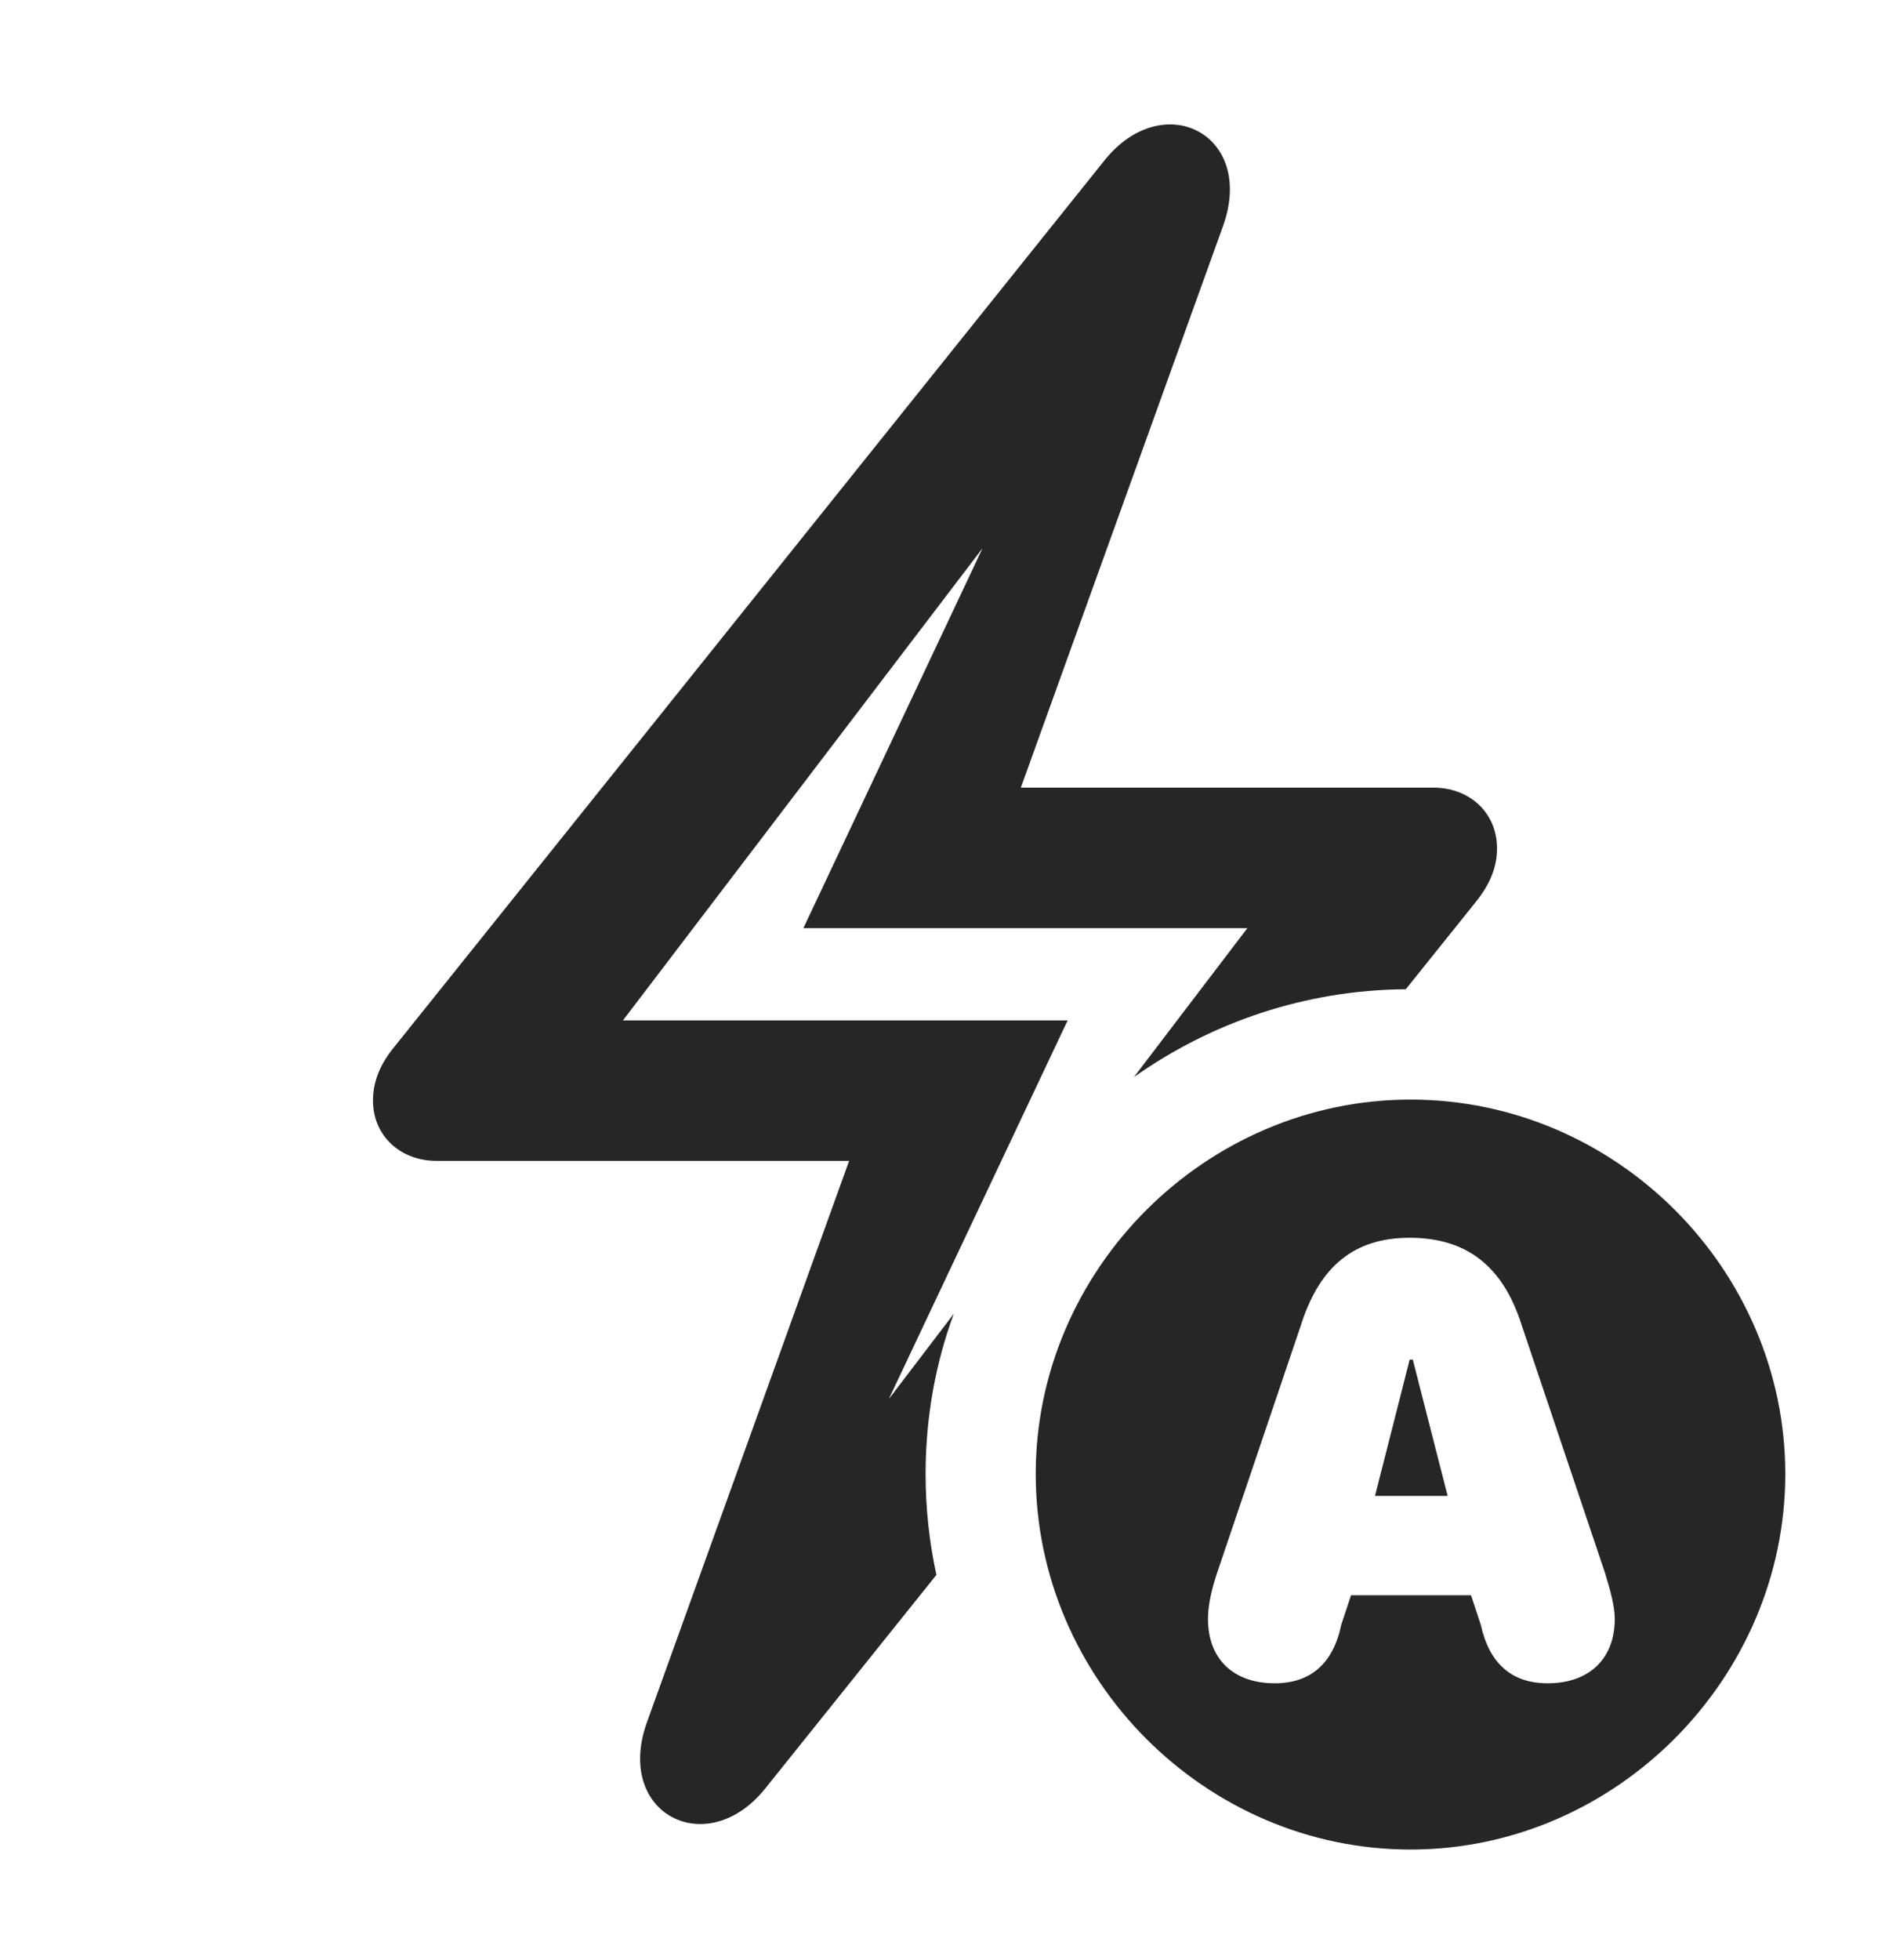 <?xml version="1.0" encoding="UTF-8"?>
<!--Generator: Apple Native CoreSVG 326-->
<!DOCTYPE svg PUBLIC "-//W3C//DTD SVG 1.1//EN" "http://www.w3.org/Graphics/SVG/1.1/DTD/svg11.dtd">
<svg version="1.1" xmlns="http://www.w3.org/2000/svg" xmlns:xlink="http://www.w3.org/1999/xlink"
       viewBox="0 0 26.494 27.377">
       <g>
              <rect height="27.377" opacity="0" width="26.494" x="0" y="0" />
              <path d="M17.093 3.149L14.265 11L20.029 11C20.536 11 20.919 11.351 20.919 11.849C20.919 12.118 20.816 12.358 20.613 12.608L19.644 13.816C18.237 13.826 16.926 14.279 15.845 15.043L17.43 12.963L11.226 12.963L13.73 7.656L8.705 14.251L14.919 14.251L12.42 19.539L13.328 18.348C13.07 19.048 12.934 19.802 12.934 20.586C12.934 21.069 12.986 21.54 13.085 21.995L10.699 24.971C9.885 25.996 8.587 25.337 9.037 24.062L11.865 16.213L6.101 16.213C5.594 16.213 5.212 15.863 5.212 15.37C5.212 15.103 5.314 14.856 5.518 14.611L15.432 2.242C16.253 1.216 17.544 1.875 17.093 3.149Z"
                     fill="currentColor" fill-opacity="0.85" />
              <path d="M24.947 20.586C24.947 23.443 22.575 25.831 19.71 25.831C16.846 25.831 14.473 23.455 14.473 20.586C14.473 17.73 16.846 15.357 19.71 15.357C22.584 15.357 24.947 17.73 24.947 20.586ZM18.18 18.503L17.006 21.971C16.915 22.244 16.88 22.449 16.88 22.611C16.88 23.167 17.232 23.509 17.813 23.509C18.31 23.509 18.63 23.236 18.742 22.692L18.879 22.28L20.556 22.28L20.692 22.692C20.812 23.236 21.125 23.509 21.627 23.509C22.206 23.509 22.564 23.167 22.564 22.611C22.564 22.449 22.513 22.244 22.429 21.971L21.262 18.503C20.999 17.674 20.484 17.287 19.698 17.287C18.933 17.287 18.444 17.674 18.18 18.503ZM20.229 20.892L19.214 20.892L19.698 18.989L19.742 18.989Z"
                     fill="currentColor" fill-opacity="0.85" />
       </g>
</svg>